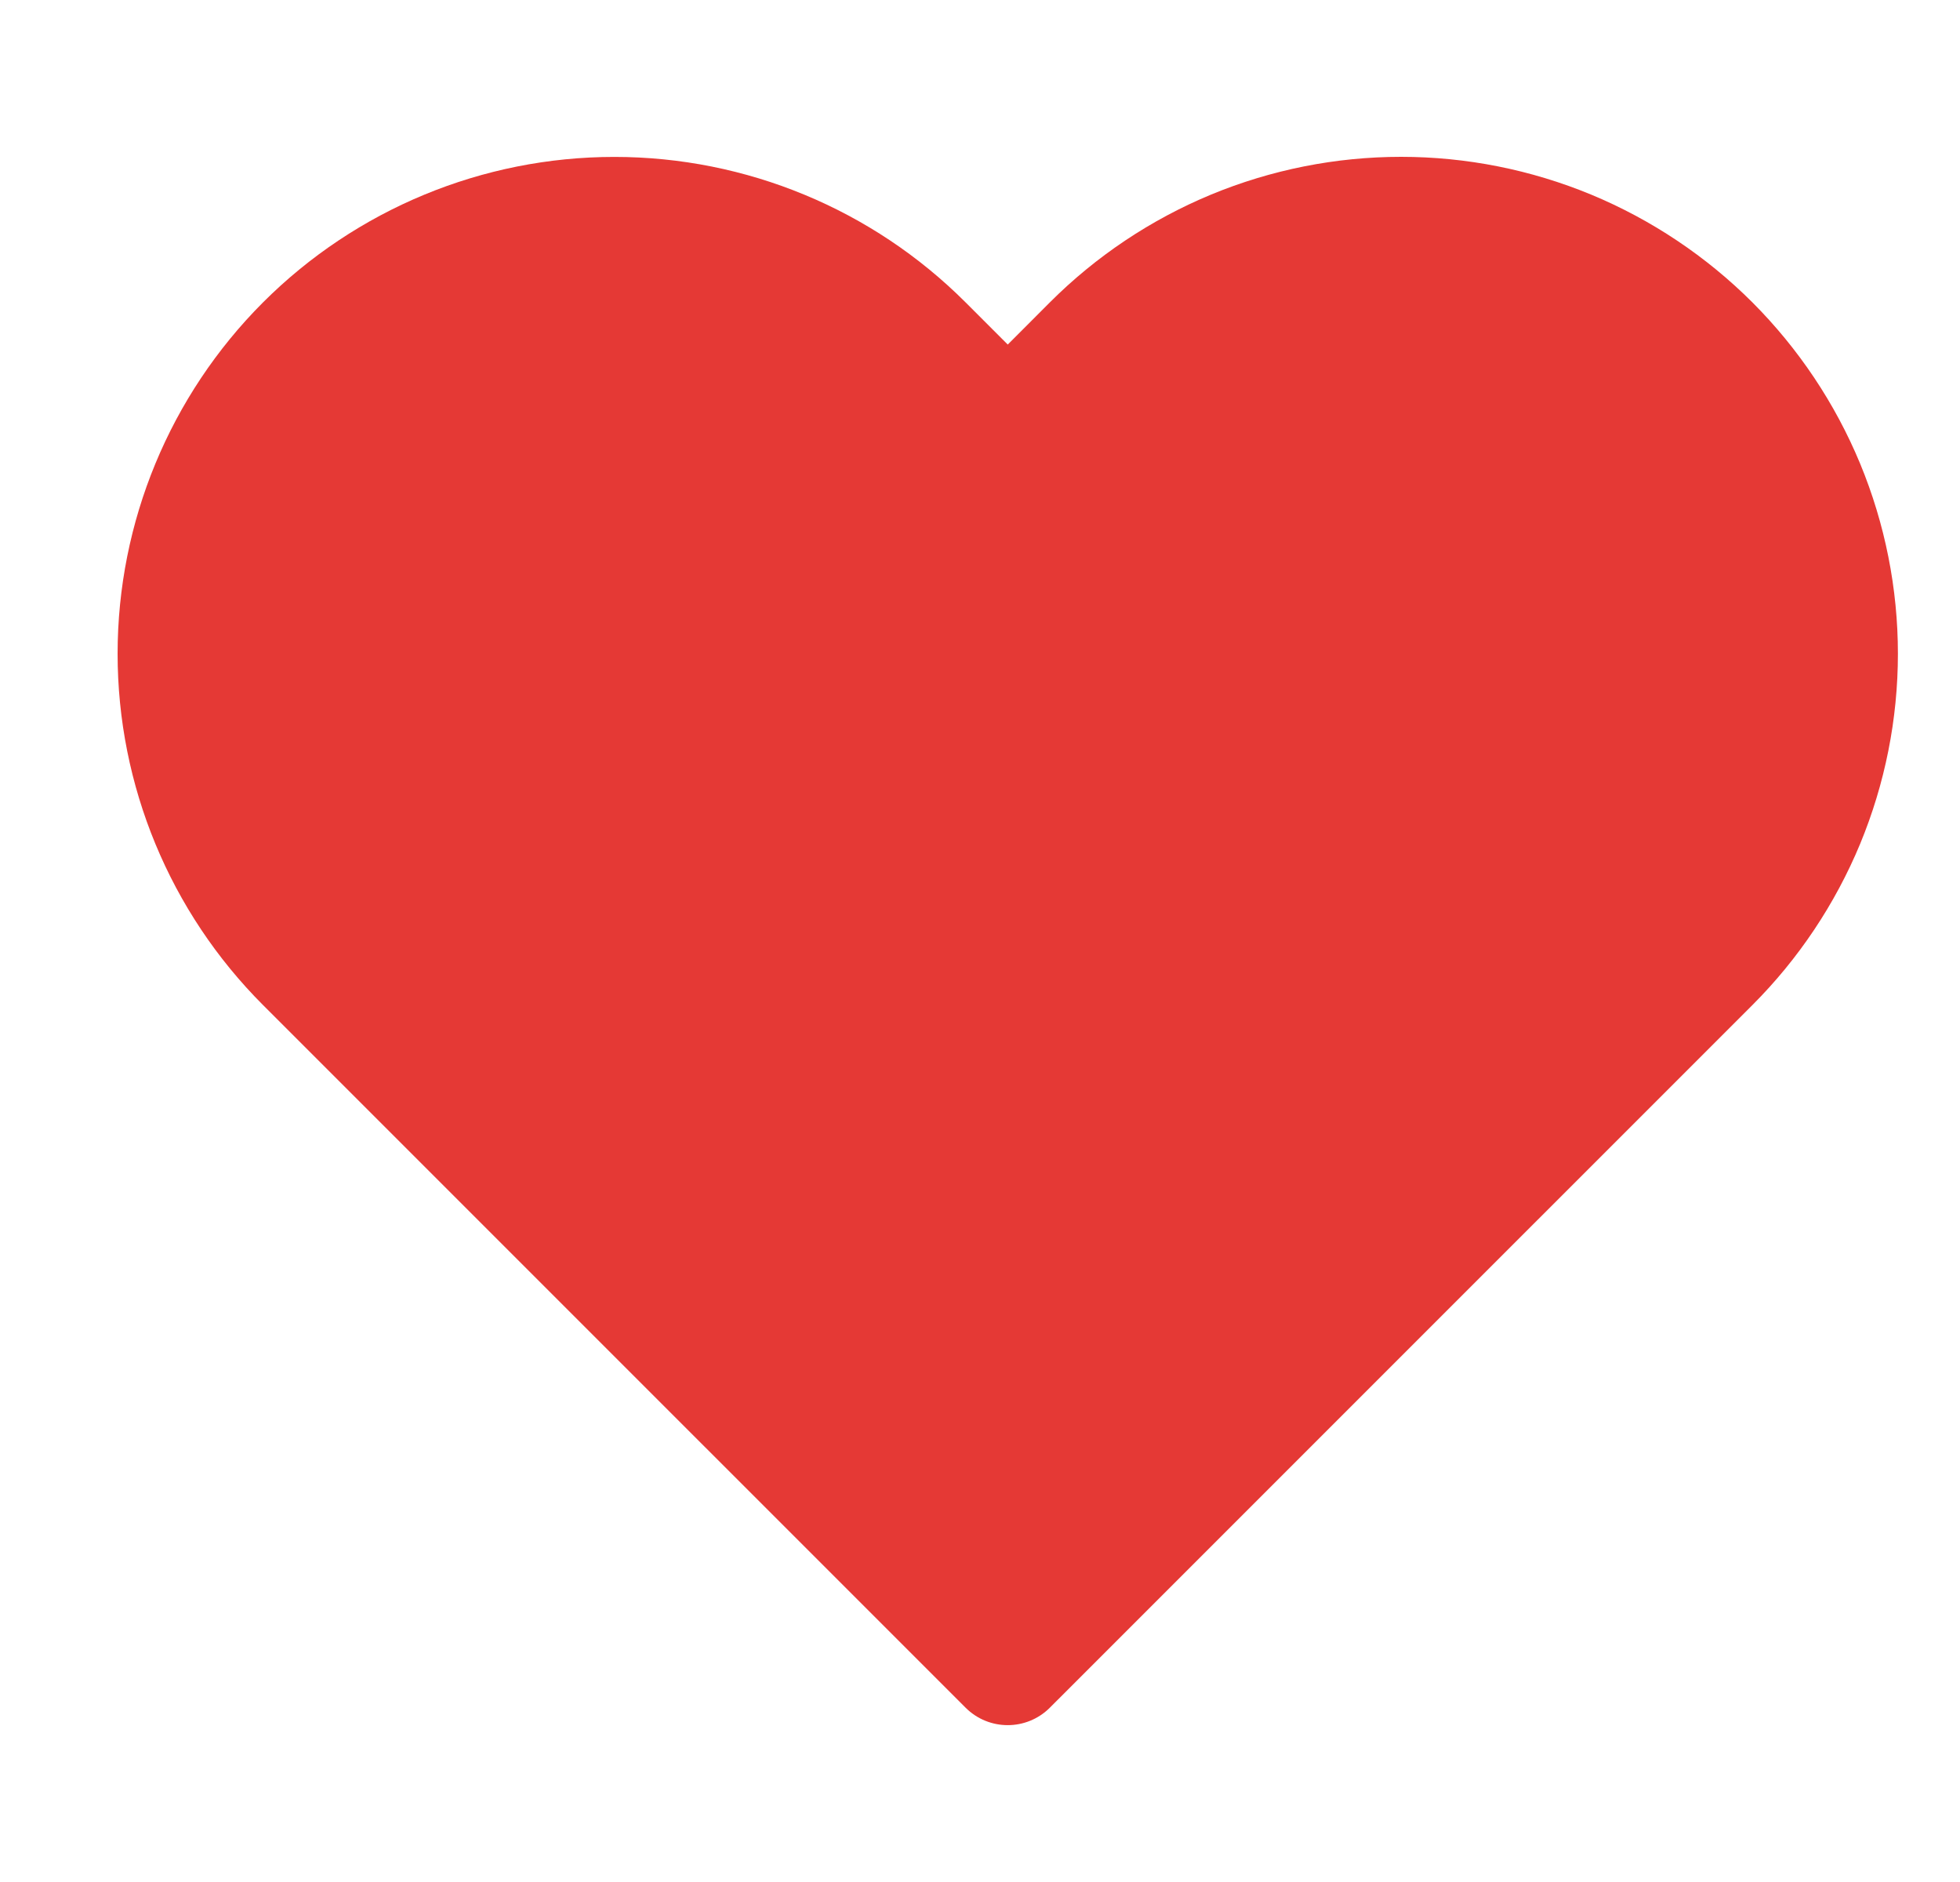 <svg width="25" height="24" viewBox="0 0 25 24" fill="none" xmlns="http://www.w3.org/2000/svg">
<g clip-path="url(#clip0_283_5622)">
<path d="M17.871 2C18.703 2 19.527 2.164 20.296 2.482C21.064 2.801 21.763 3.268 22.352 3.856C22.94 4.445 23.407 5.143 23.726 5.912C24.044 6.681 24.208 7.505 24.208 8.337C24.208 9.169 24.044 9.993 23.726 10.762C23.407 11.53 22.94 12.229 22.352 12.817L13.391 21.777C13.094 22.074 12.613 22.074 12.316 21.777L3.355 12.817C2.167 11.629 1.5 10.017 1.5 8.337C1.5 6.657 2.167 5.045 3.355 3.856C4.544 2.668 6.156 2.001 7.836 2.001C9.516 2.001 11.128 2.668 12.316 3.856L12.854 4.394L13.391 3.856C13.979 3.268 14.678 2.801 15.446 2.482C16.215 2.164 17.039 2 17.871 2Z" fill="#E53935"/>
</g>
<defs>
<clipPath id="clip0_283_5622">
<rect width="24" height="24" fill="white" transform="translate(0.5)"/>
</clipPath>
</defs>
</svg>
